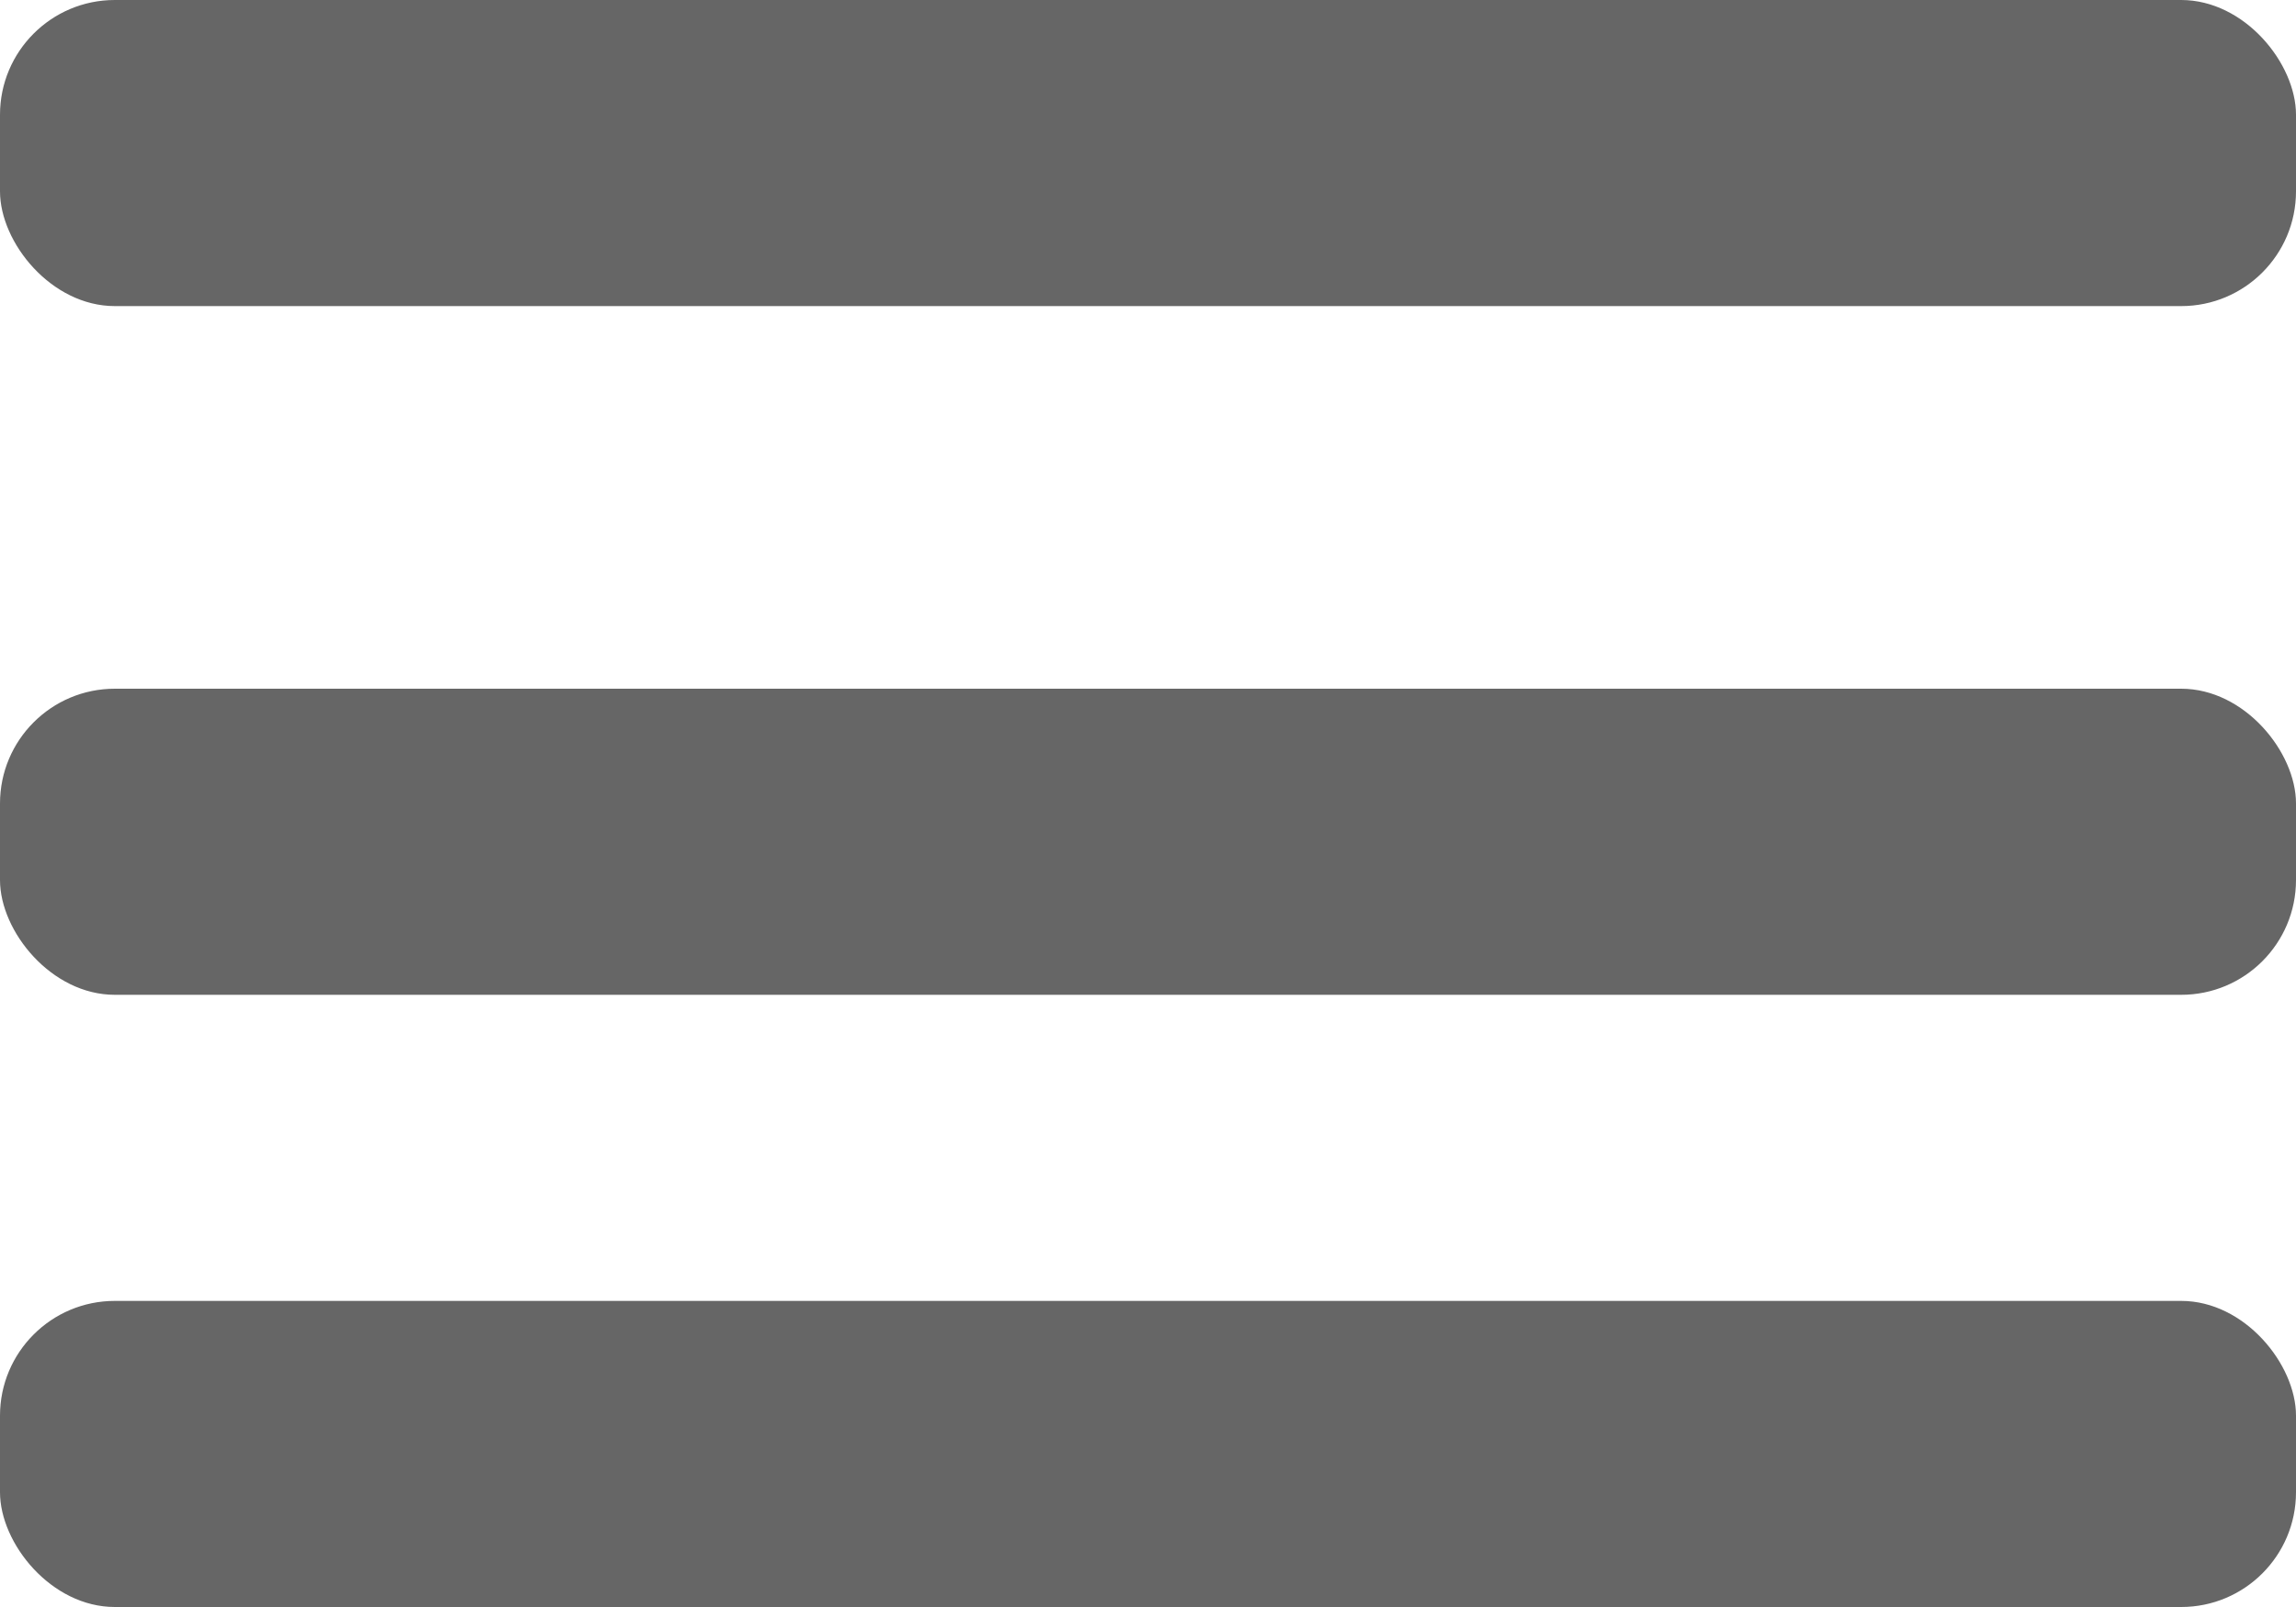 <svg id="Menue" xmlns="http://www.w3.org/2000/svg" width="30" height="21" viewBox="0 0 30 21">
<defs>
    <style>
      .cls-1 {
        opacity: 0.6;
      }
    </style>
  </defs>
  <rect id="Rounded_Rectangle_4_copy_2" data-name="Rounded Rectangle 4 copy 2" class="cls-1" y="17" width="30" height="4" rx="1.5" ry="1.5"/>
  <rect id="Rounded_Rectangle_4_copy_3" data-name="Rounded Rectangle 4 copy 3" class="cls-1" y="9" width="30" height="4" rx="1.5" ry="1.5"/>
  <rect id="Rounded_Rectangle_4_copy_4" data-name="Rounded Rectangle 4 copy 4" class="cls-1" width="30" height="4" rx="1.5" ry="1.5"/>
</svg>
